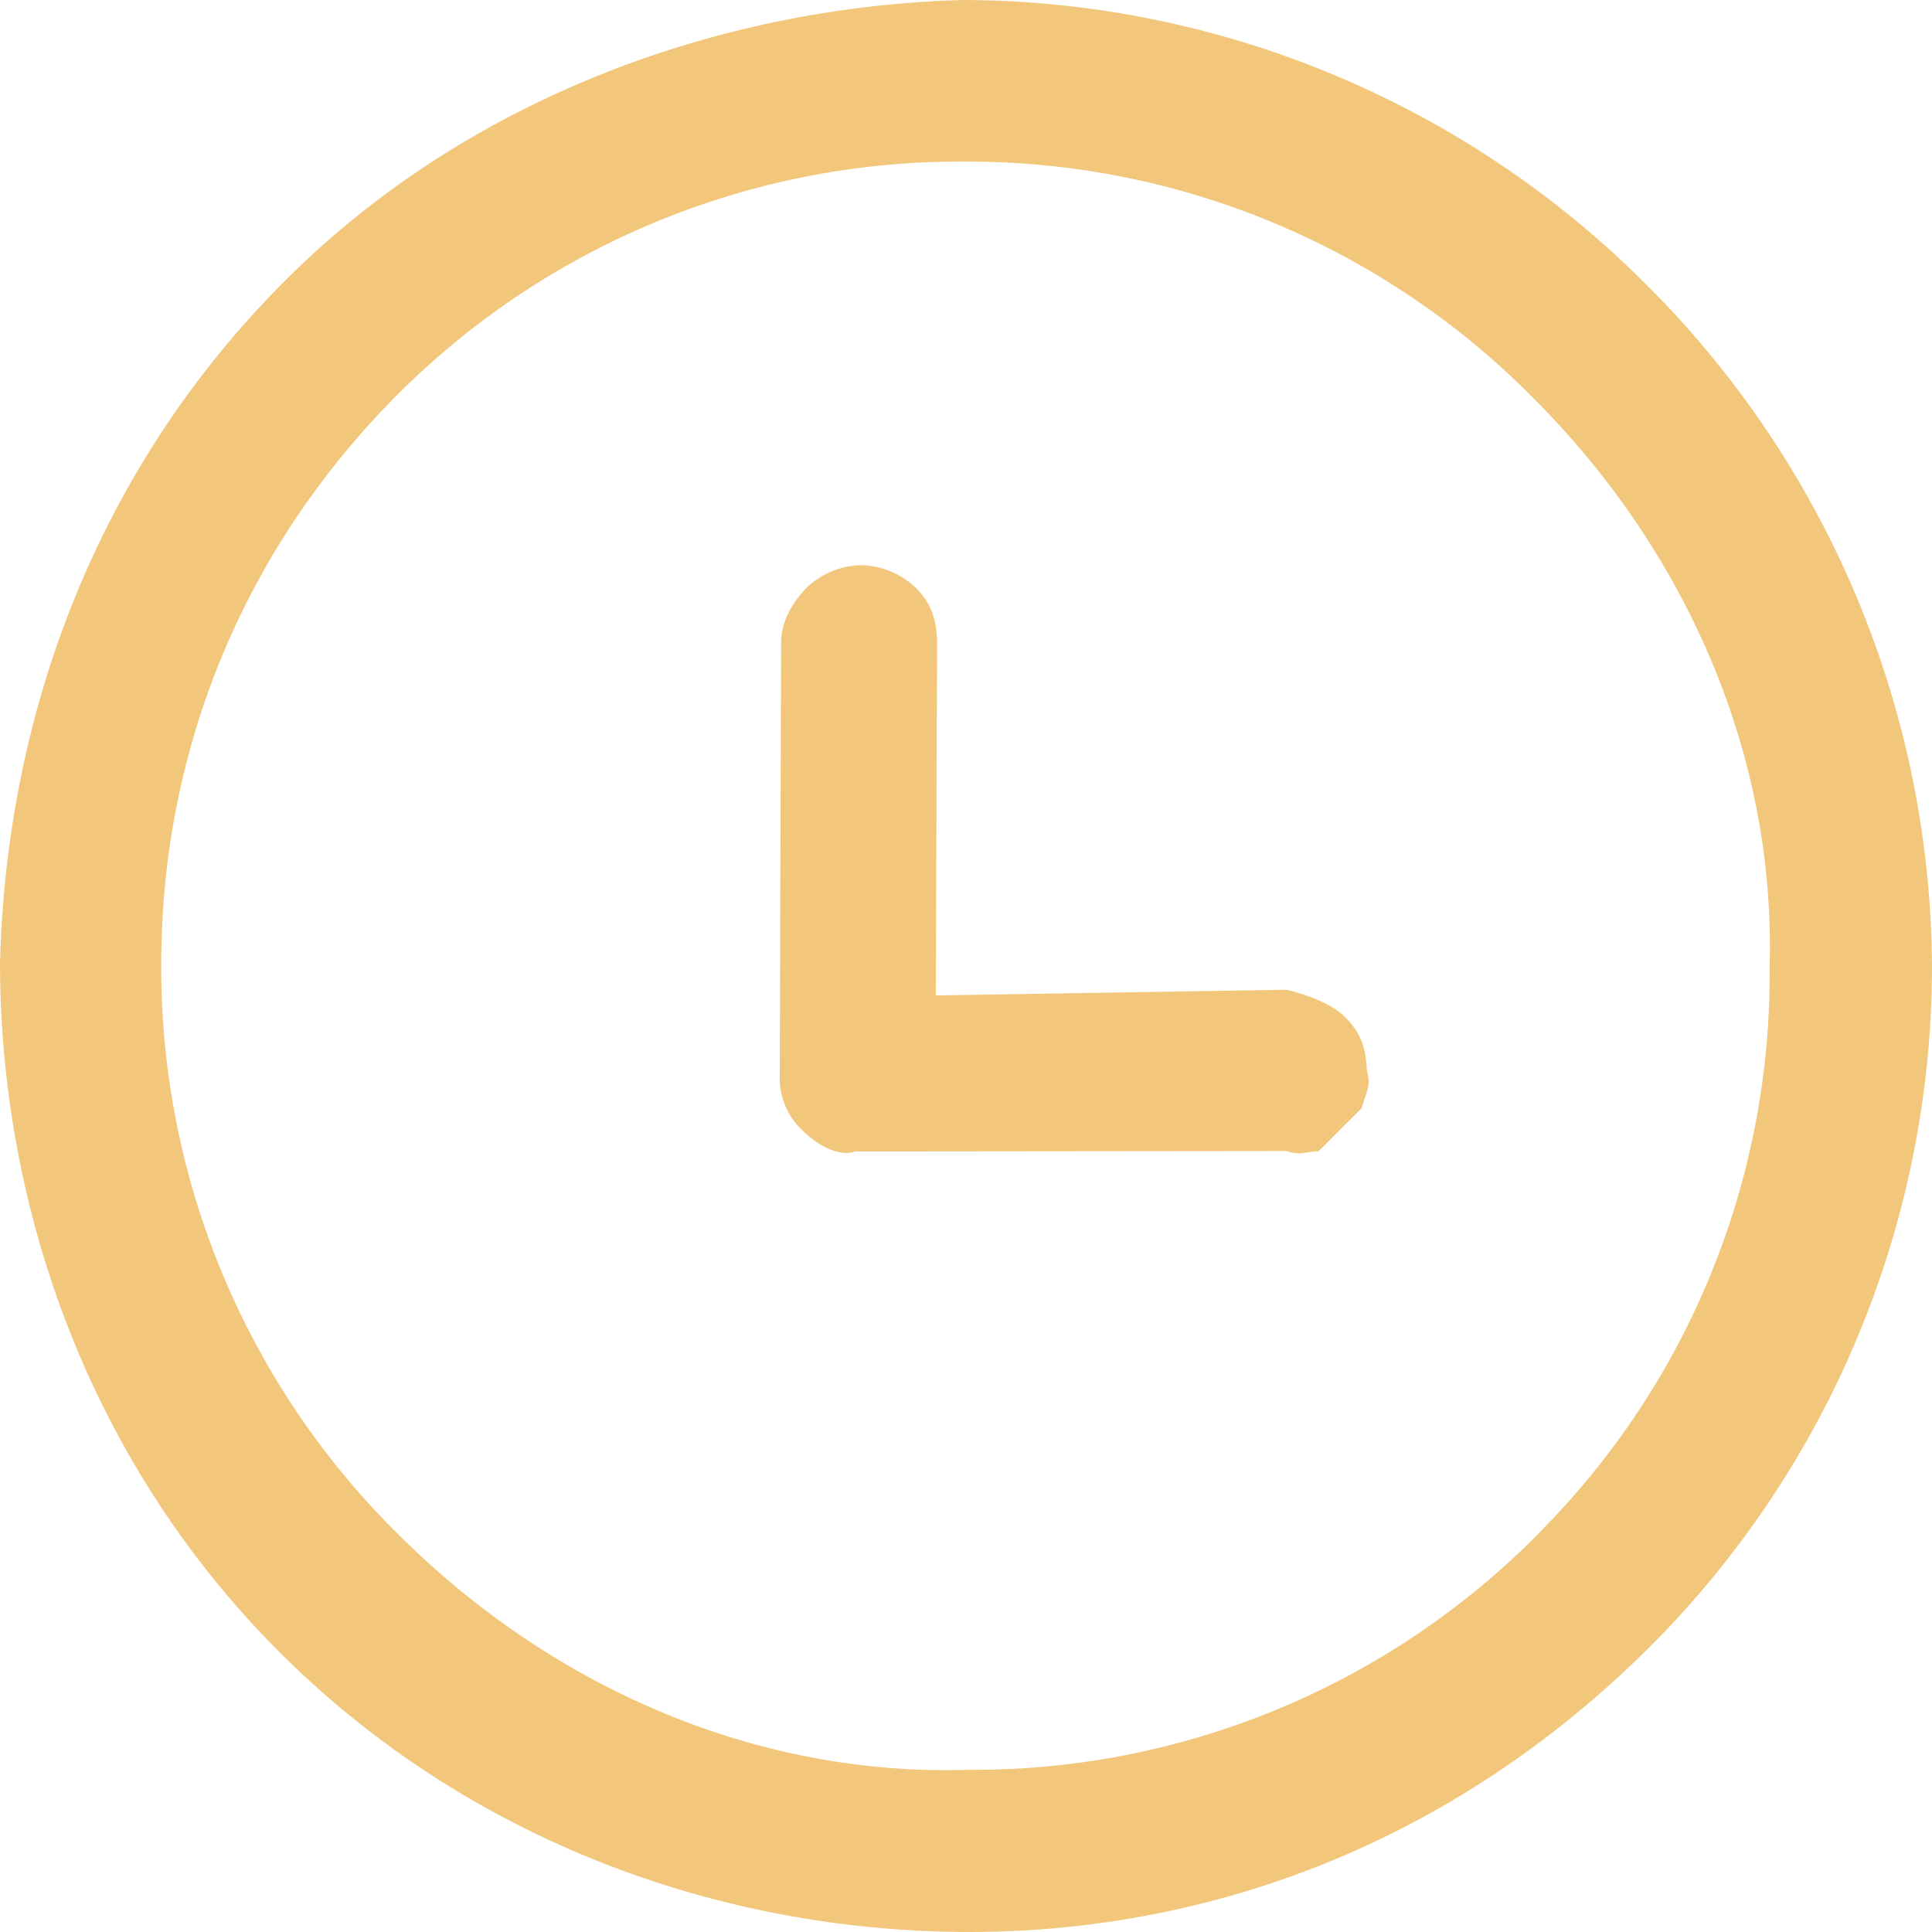 <svg xmlns="http://www.w3.org/2000/svg" width="17" height="17" viewBox="747.999 414.002 17 17"><g data-name="Time"><path d="M759.833 422.95c-.09-.092-.283-.186-.517-.239l-3.083.05.012-3.122c-.008-.188-.049-.328-.193-.47a.728.728 0 0 0-.47-.194.718.718 0 0 0-.48.193c-.14.14-.239.328-.23.517l-.012 3.785a.628.628 0 0 0 .192.471c.144.144.332.242.472.193l3.792-.004c.136.045.182 0 .284.004l.233-.234s.1-.098.147-.147c.04-.144.087-.193.046-.333-.007-.188-.049-.328-.193-.47" fill="#f2c77c" fill-rule="evenodd" data-name="Trazado 99"/><path d="M762.486 416.507a8.523 8.523 0 0 0-6.008-2.505c-2.124.056-4.354.852-5.969 2.468-1.706 1.705-2.457 3.89-2.51 6.011.004 2.185.804 4.404 2.457 6.056 1.661 1.661 3.88 2.461 6.064 2.465 2.174 0 4.298-.812 6.004-2.517a8.475 8.475 0 0 0 2.475-5.963 8.53 8.53 0 0 0-2.513-6.015m-.95 10.99a6.99 6.99 0 0 1-5.023 2.078c-1.838.057-3.642-.705-5.016-2.079a6.998 6.998 0 0 1-2.079-5.015c0-1.796.668-3.596 2.087-5.015a6.99 6.99 0 0 1 4.97-2.042 6.992 6.992 0 0 1 5.015 2.08c1.374 1.373 2.136 3.177 2.08 5.015a6.953 6.953 0 0 1-2.035 4.977" fill="#f2c77c" fill-rule="evenodd" data-name="Trazado 100"/></g></svg>